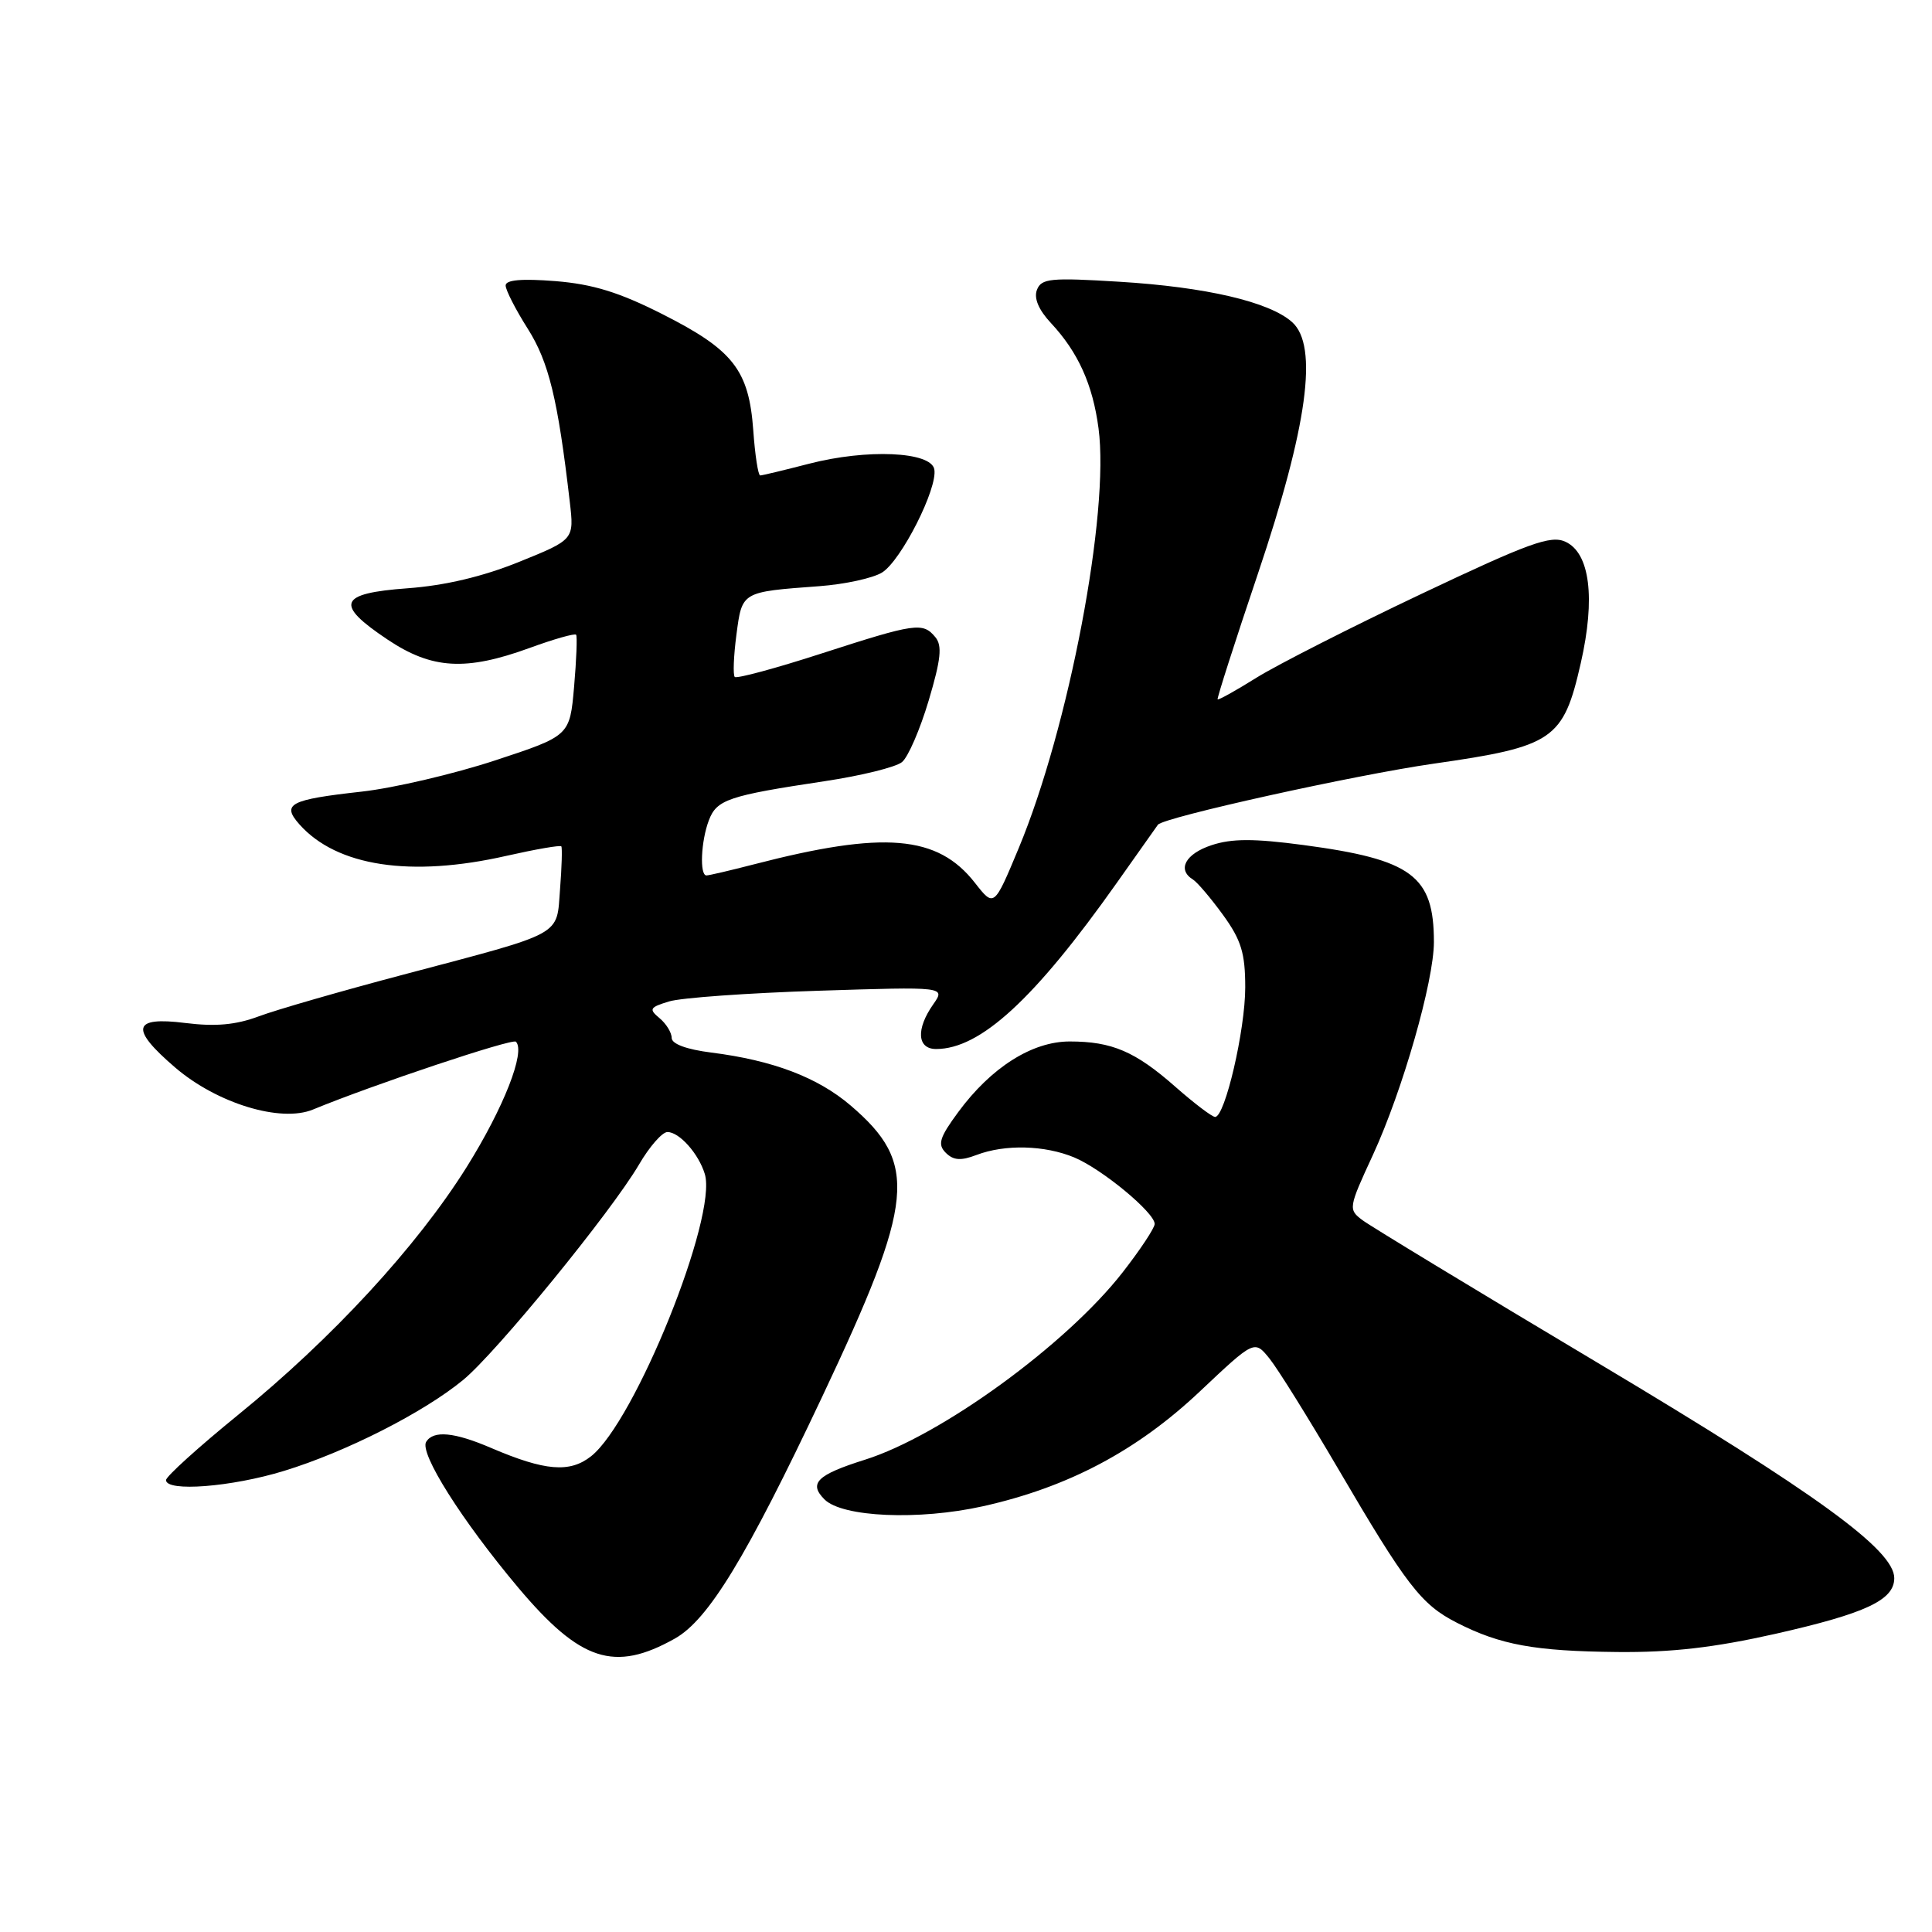 <?xml version="1.0" encoding="UTF-8" standalone="no"?>
<!DOCTYPE svg PUBLIC "-//W3C//DTD SVG 1.1//EN" "http://www.w3.org/Graphics/SVG/1.1/DTD/svg11.dtd" >
<svg xmlns="http://www.w3.org/2000/svg" xmlns:xlink="http://www.w3.org/1999/xlink" version="1.1" viewBox="0 0 256 256">
 <g >
 <path fill="currentColor"
d=" M 89.42 217.12 C 93.86 214.63 98.88 206.39 108.96 185.04 C 121.23 159.05 121.70 154.18 112.72 146.49 C 108.36 142.76 102.42 140.50 94.25 139.47 C 90.99 139.06 89.00 138.33 89.00 137.53 C 89.00 136.82 88.27 135.64 87.39 134.91 C 85.95 133.71 86.08 133.48 88.64 132.70 C 90.21 132.21 99.10 131.58 108.40 131.28 C 125.30 130.74 125.30 130.74 123.65 133.09 C 121.35 136.37 121.53 139.00 124.04 139.00 C 129.90 139.00 137.07 132.41 147.97 117.00 C 150.89 112.88 153.35 109.40 153.43 109.28 C 154.18 108.30 179.56 102.68 189.97 101.19 C 205.85 98.92 207.15 98.03 209.46 87.87 C 211.43 79.23 210.67 73.26 207.42 71.78 C 205.47 70.89 202.60 71.94 188.31 78.71 C 179.07 83.09 169.26 88.08 166.52 89.78 C 163.79 91.49 161.45 92.79 161.34 92.67 C 161.23 92.56 163.63 85.06 166.68 76.02 C 173.26 56.48 174.71 45.82 171.22 42.69 C 168.23 40.00 159.80 38.03 148.28 37.33 C 139.20 36.77 137.98 36.89 137.40 38.41 C 136.97 39.51 137.63 41.07 139.26 42.81 C 142.85 46.66 144.79 50.94 145.56 56.75 C 147.05 67.94 141.63 96.41 134.99 112.37 C 131.72 120.22 131.72 120.22 129.19 116.99 C 124.24 110.65 117.15 110.06 99.90 114.53 C 96.77 115.34 93.94 116.00 93.61 116.00 C 92.68 116.00 92.88 111.44 93.93 108.69 C 94.97 105.95 96.51 105.43 109.28 103.51 C 114.10 102.79 118.71 101.65 119.52 100.98 C 120.33 100.32 121.92 96.64 123.06 92.81 C 124.68 87.37 124.87 85.55 123.94 84.43 C 122.28 82.42 121.33 82.56 108.89 86.58 C 102.81 88.55 97.62 89.95 97.36 89.70 C 97.11 89.44 97.21 86.92 97.58 84.10 C 98.34 78.36 98.21 78.44 108.59 77.67 C 111.94 77.42 115.67 76.61 116.88 75.86 C 119.41 74.29 124.28 64.68 123.80 62.18 C 123.35 59.83 114.88 59.46 107.19 61.45 C 103.90 62.30 100.99 63.00 100.73 63.00 C 100.46 63.00 100.04 60.29 99.81 56.99 C 99.23 49.03 97.15 46.37 87.80 41.64 C 82.06 38.73 78.55 37.65 73.59 37.25 C 69.14 36.90 67.00 37.08 67.00 37.83 C 67.00 38.43 68.31 41.00 69.92 43.54 C 72.72 47.96 73.92 52.88 75.50 66.50 C 76.08 71.50 76.08 71.50 68.79 74.45 C 63.98 76.40 58.95 77.59 54.00 77.95 C 44.86 78.62 44.31 80.04 51.36 84.75 C 57.24 88.68 61.71 88.94 70.17 85.86 C 73.40 84.68 76.18 83.89 76.34 84.11 C 76.50 84.32 76.38 87.42 76.07 91.00 C 75.50 97.50 75.50 97.50 65.60 100.76 C 60.16 102.55 52.22 104.41 47.96 104.89 C 38.36 105.96 37.28 106.53 39.68 109.24 C 44.63 114.80 54.43 116.29 67.12 113.40 C 70.98 112.53 74.25 111.96 74.38 112.15 C 74.51 112.34 74.44 114.89 74.21 117.81 C 73.72 124.12 74.94 123.45 53.50 129.13 C 45.25 131.31 36.61 133.80 34.29 134.67 C 31.24 135.81 28.55 136.05 24.54 135.55 C 17.54 134.67 17.18 136.28 23.22 141.46 C 28.78 146.22 37.20 148.78 41.47 147.02 C 49.41 143.74 67.90 137.56 68.36 138.03 C 69.67 139.34 66.74 146.79 61.85 154.62 C 55.24 165.18 44.00 177.37 31.50 187.52 C 26.28 191.77 22.00 195.64 22.00 196.12 C 22.00 197.71 30.67 197.04 37.64 194.90 C 45.84 192.39 56.14 187.16 61.37 182.85 C 65.79 179.21 80.99 160.58 84.67 154.31 C 86.05 151.94 87.75 150.00 88.44 150.00 C 90.02 150.00 92.57 152.87 93.39 155.56 C 95.10 161.19 84.13 188.39 78.31 192.97 C 75.49 195.19 72.21 194.91 65.12 191.88 C 60.20 189.76 57.43 189.50 56.47 191.05 C 55.55 192.54 61.19 201.47 68.67 210.37 C 76.91 220.15 81.41 221.62 89.42 217.12 Z  M 235.26 216.49 C 247.23 213.78 251.00 212.02 251.00 209.11 C 251.00 205.38 240.72 197.91 211.97 180.74 C 195.76 171.07 181.62 162.49 180.55 161.69 C 178.64 160.26 178.66 160.08 181.92 153.03 C 185.85 144.50 190.00 130.01 190.00 124.82 C 190.00 116.04 187.10 113.89 172.71 111.97 C 166.16 111.10 163.22 111.10 160.54 111.99 C 157.08 113.13 155.94 115.23 158.07 116.54 C 158.65 116.90 160.45 119.02 162.07 121.25 C 164.47 124.57 165.00 126.30 165.00 130.83 C 165.00 136.49 162.32 148.00 161.01 148.00 C 160.61 148.00 158.25 146.21 155.76 144.02 C 150.43 139.32 147.34 138.00 141.74 138.00 C 136.75 138.00 131.32 141.45 126.97 147.36 C 124.48 150.74 124.21 151.64 125.32 152.75 C 126.33 153.76 127.32 153.83 129.39 153.04 C 133.17 151.60 138.44 151.74 142.35 153.37 C 146.03 154.91 153.00 160.68 153.00 162.18 C 153.00 162.71 151.09 165.60 148.75 168.60 C 141.28 178.18 124.66 190.26 114.61 193.42 C 108.26 195.42 107.11 196.54 109.25 198.68 C 111.61 201.04 121.74 201.48 130.23 199.59 C 141.50 197.08 150.64 192.25 158.99 184.37 C 166.22 177.55 166.22 177.55 168.21 180.01 C 169.30 181.36 173.36 187.88 177.23 194.48 C 186.35 210.06 188.31 212.61 193.04 215.02 C 198.80 217.96 203.35 218.79 214.31 218.90 C 221.46 218.97 227.13 218.32 235.26 216.49 Z "/>
</g>
</svg>